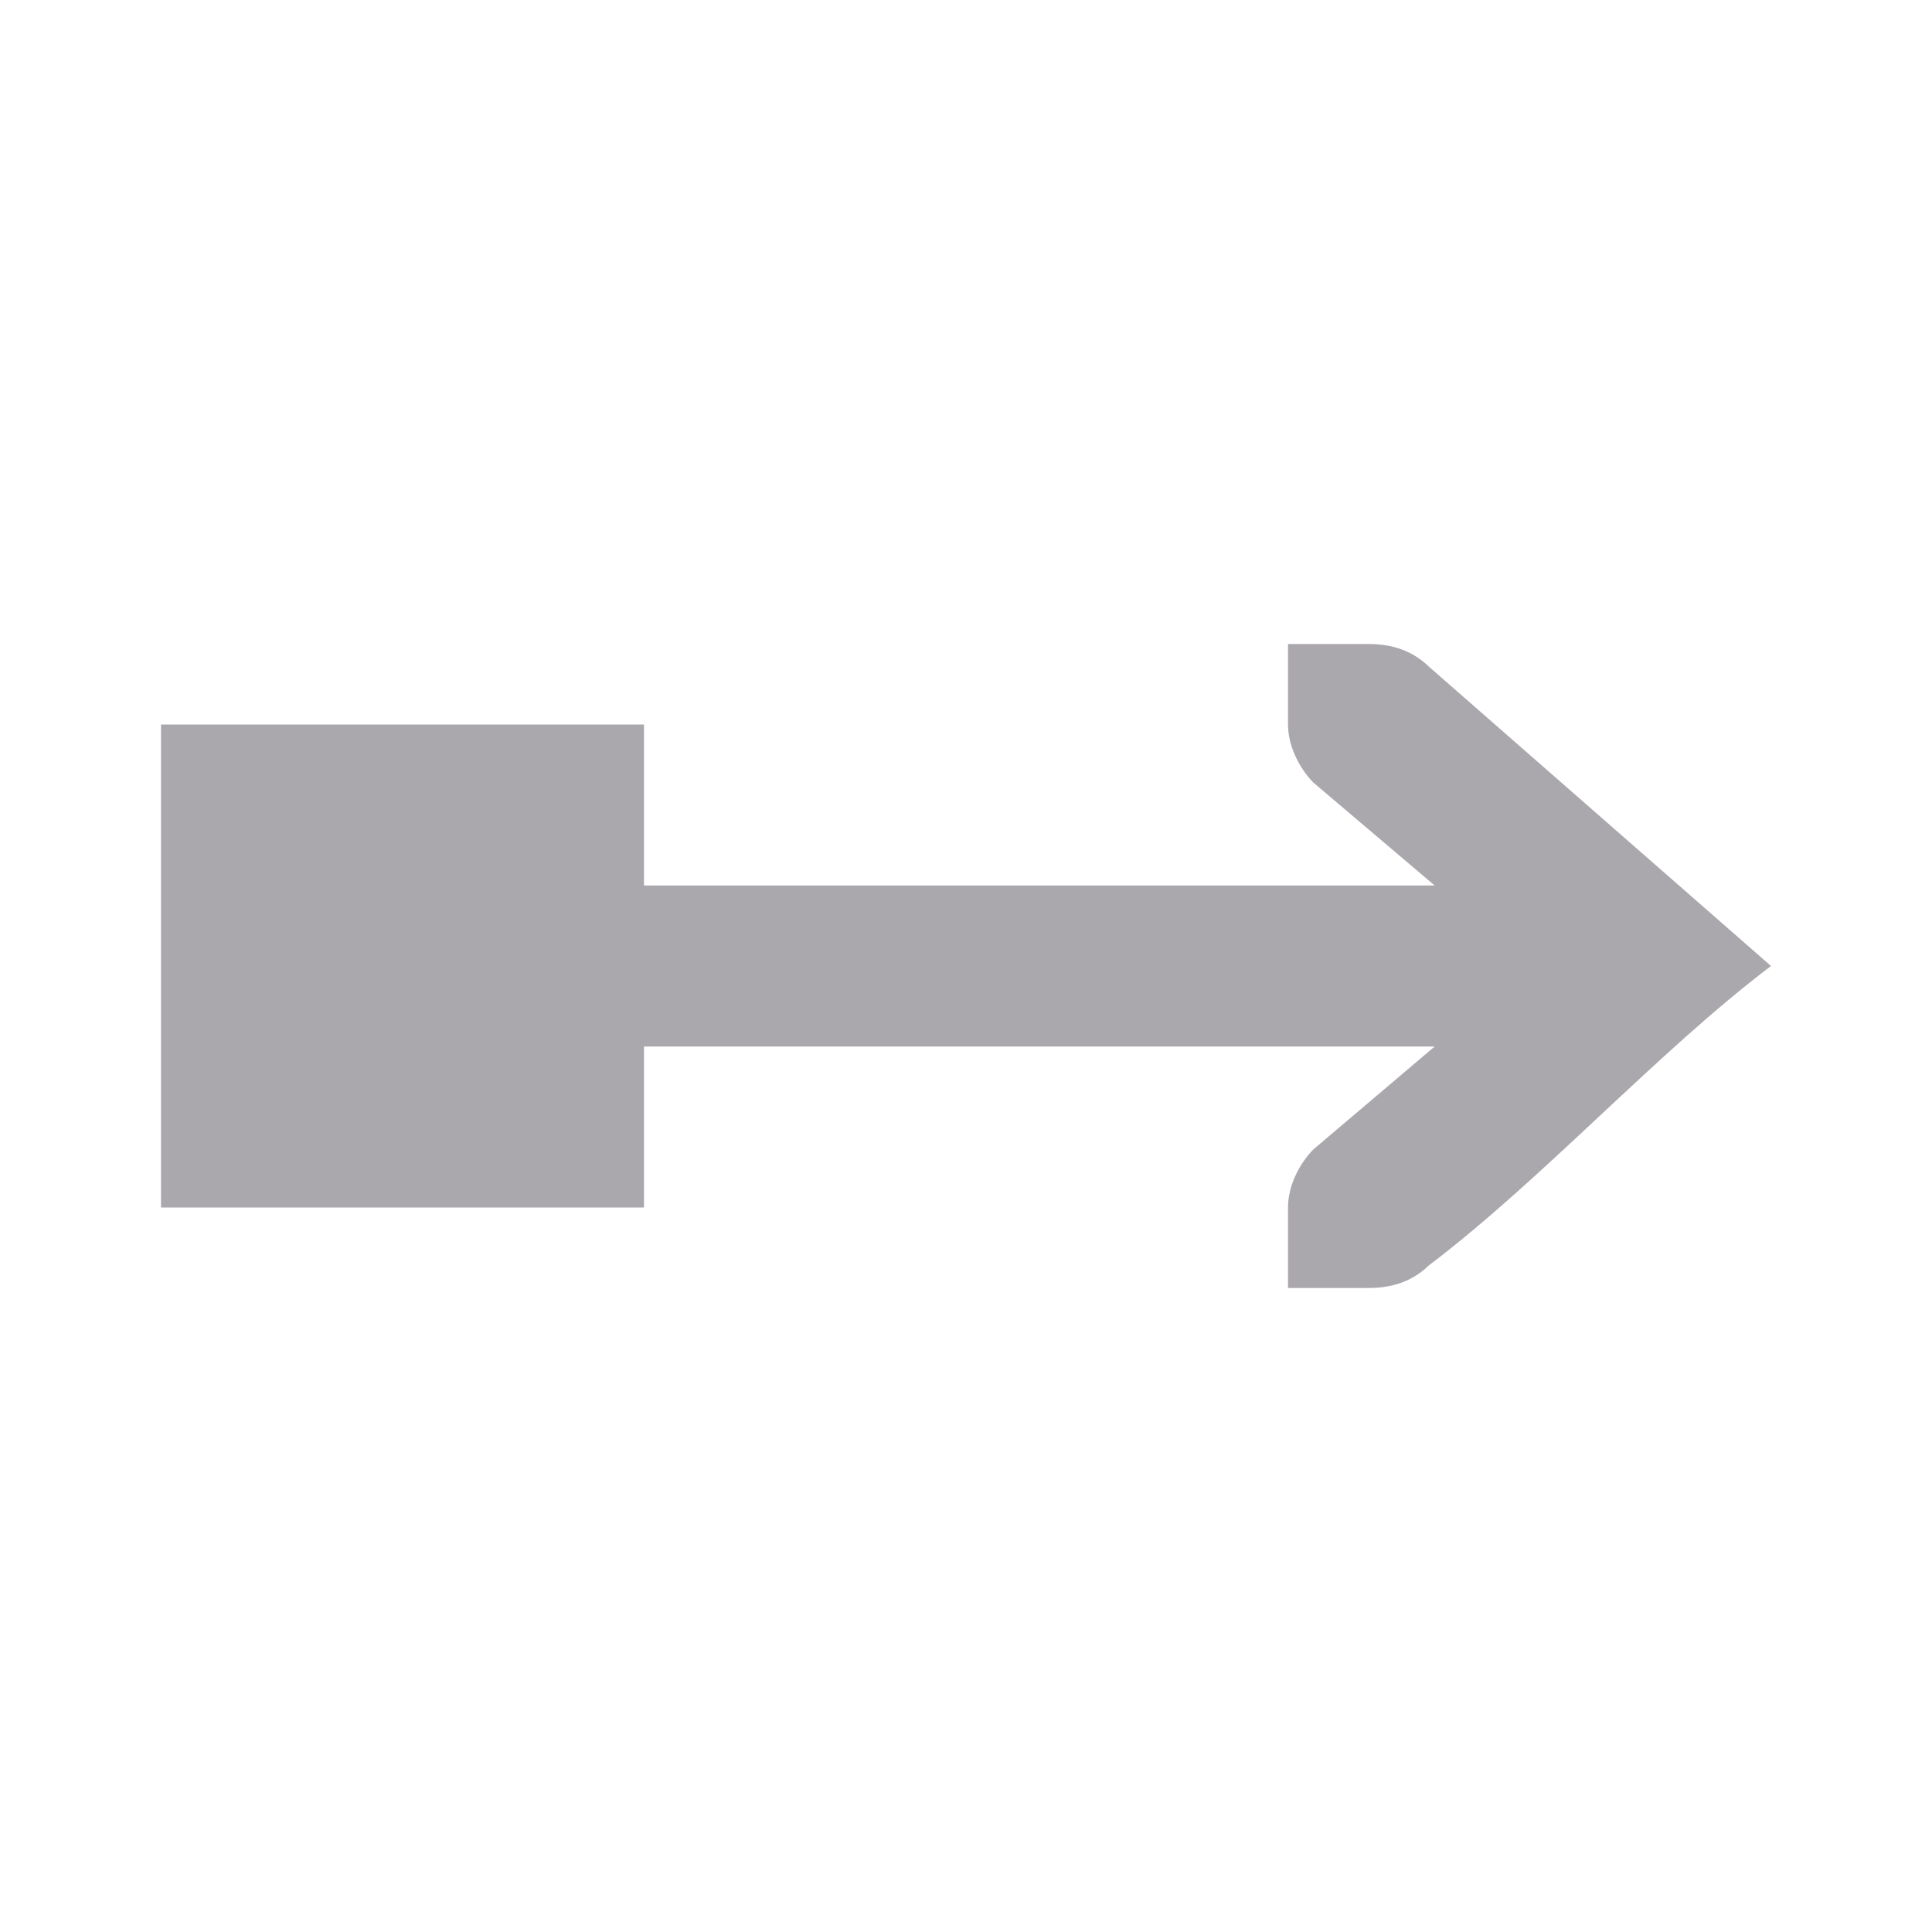 <svg viewBox="0 0 24 24" xmlns="http://www.w3.org/2000/svg"><path d="m16 8v1c0 .257.13.528.312.719l1.51 1.281h-9.822v-2h-6v6h6v-2h9.822l-1.51 1.281c-.183.19-.312.462-.312.719v1h.414.586c.309 0 .552-.09.75-.281 1.417-1.073 2.833-2.646 4.25-3.719l-4.25-3.719c-.198-.191-.441-.281-.75-.281h-.586z" fill="#aaa8ac"/></svg>